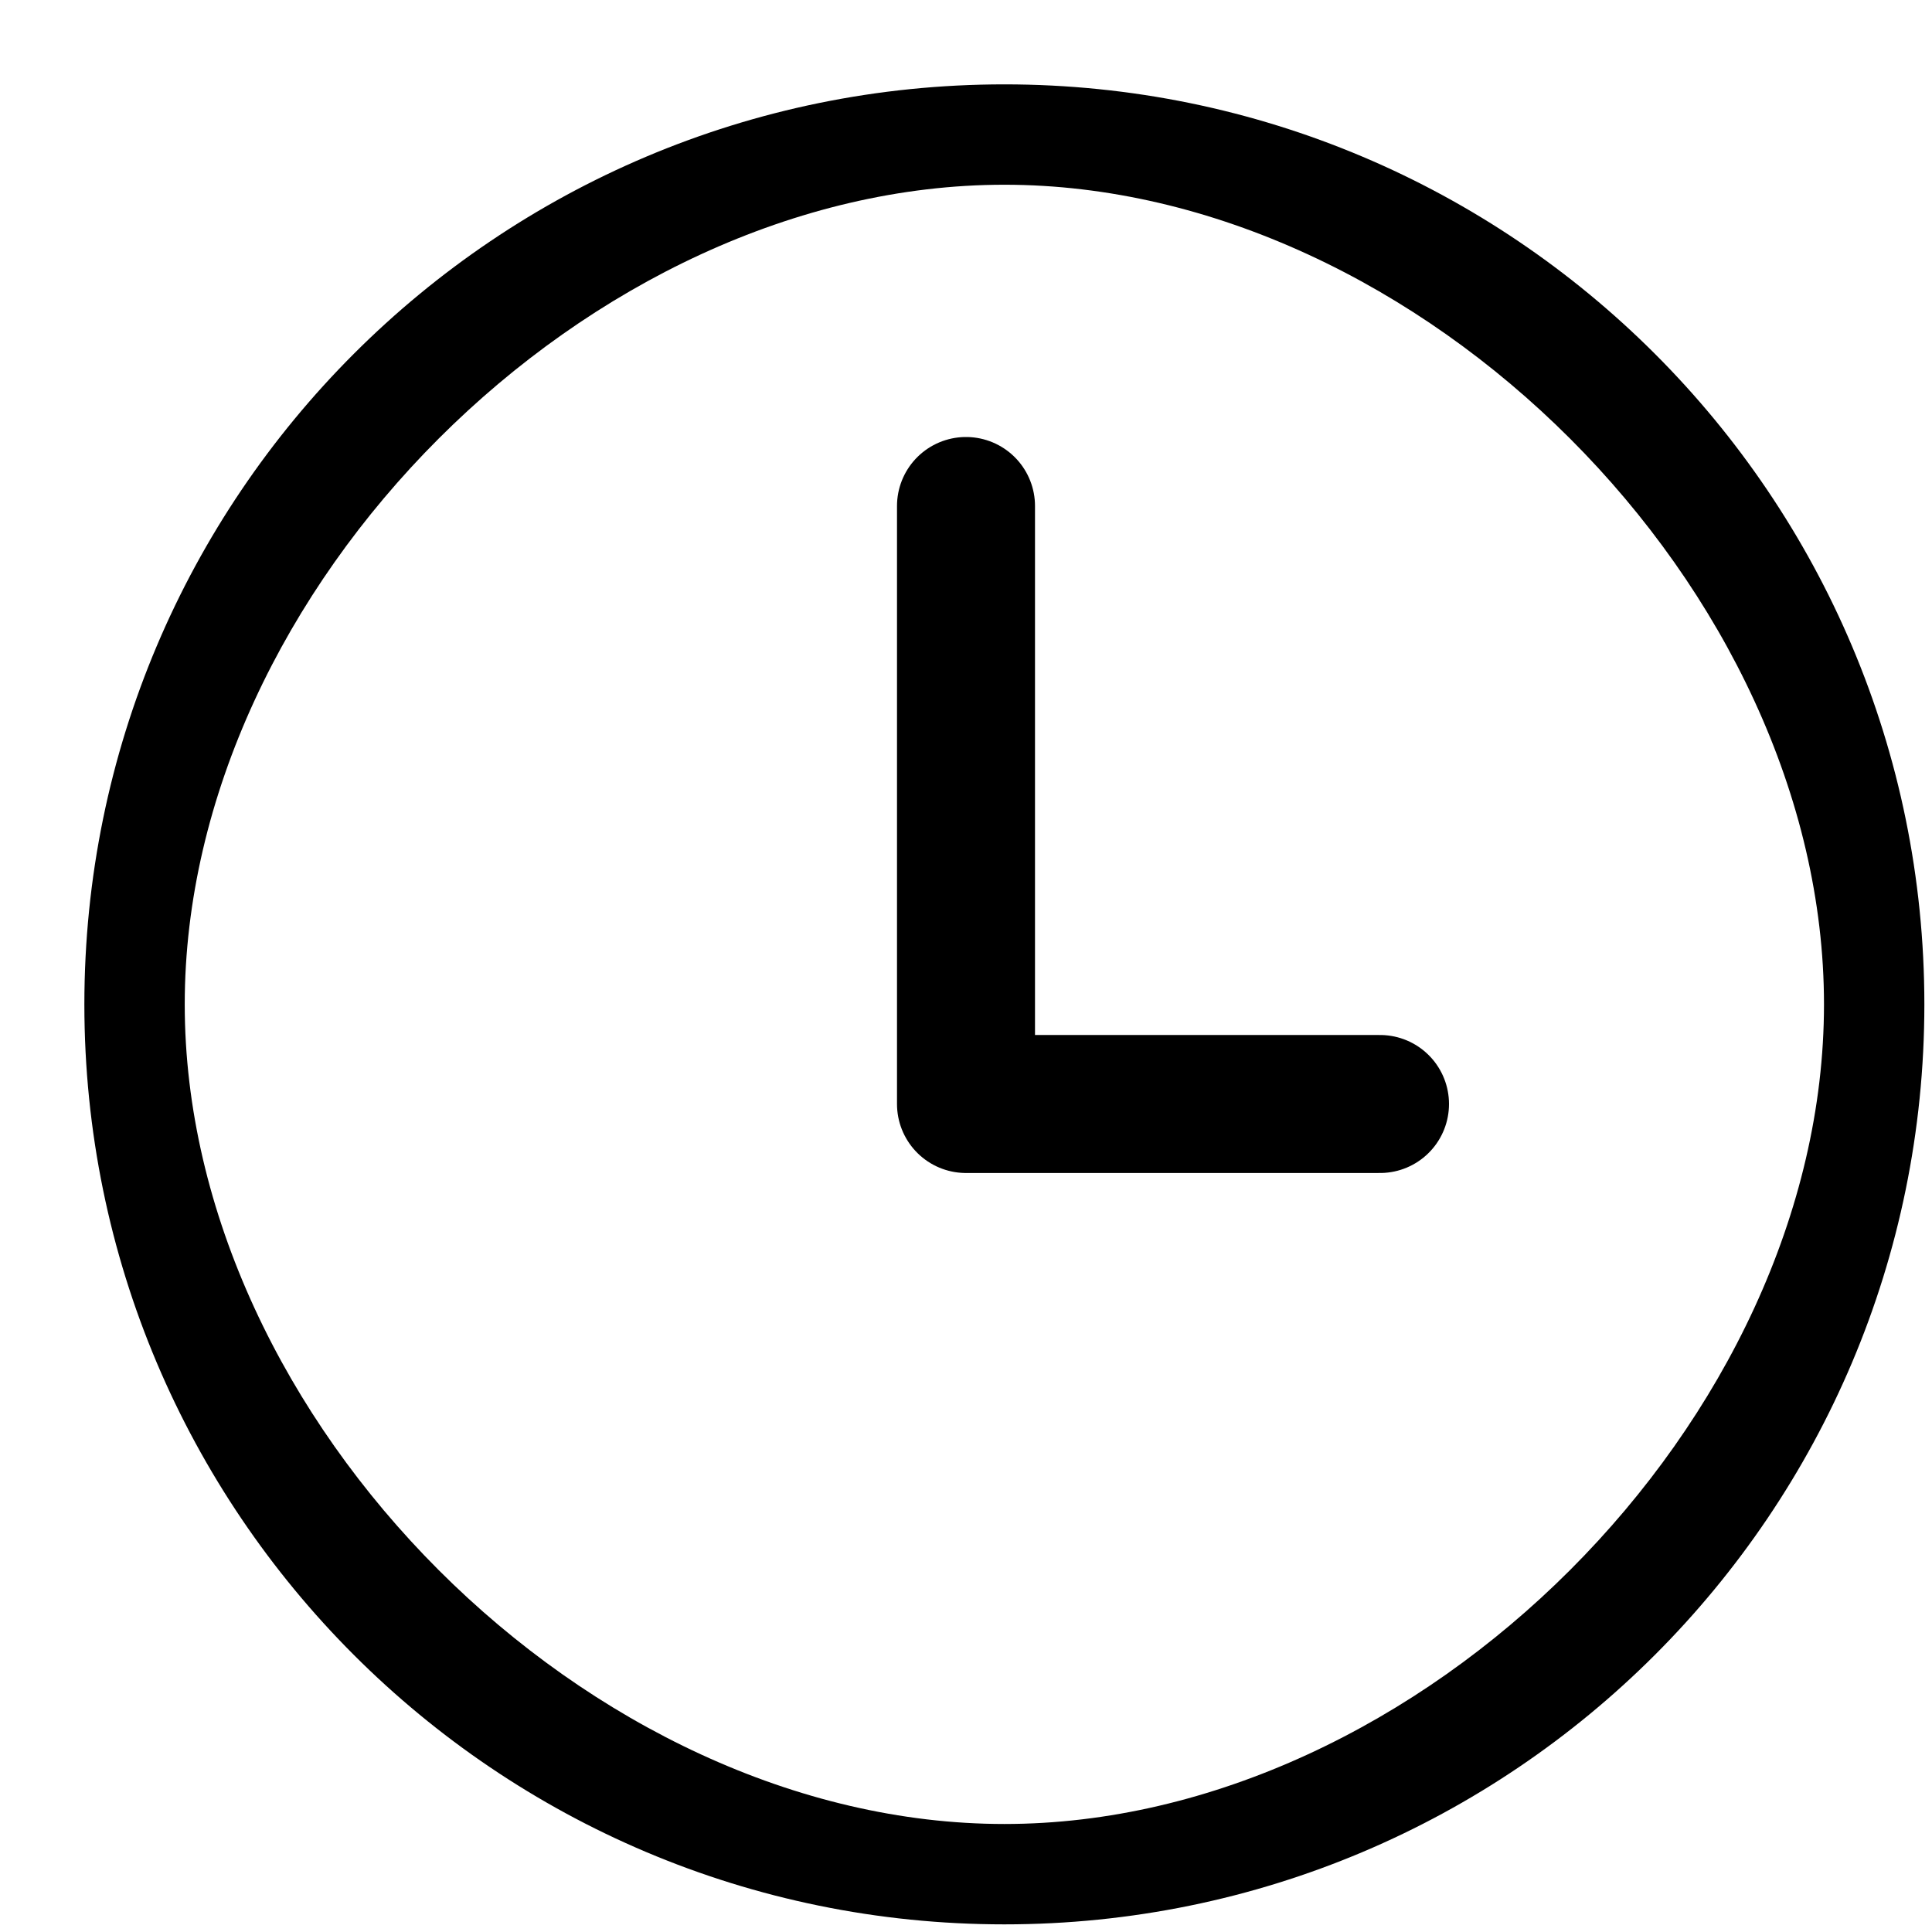 <svg width="21" height="21" viewBox="0 0 21 21" fill="none" xmlns="http://www.w3.org/2000/svg">
<path d="M10.917 0.917C5.394 0.917 0.917 5.394 0.917 10.917C0.917 16.44 5.394 20.917 10.917 20.917C16.44 20.917 20.917 16.44 20.917 10.917C20.917 5.394 16.44 0.917 10.917 0.917ZM10.917 19.826C6.398 19.826 2.008 15.435 2.008 10.917C2.008 6.398 6.398 2.008 10.917 2.008C15.436 2.008 19.826 6.398 19.826 10.917C19.826 15.435 15.436 19.826 10.917 19.826Z" fill="black"/>
<path d="M15 12H10.5V5.5" stroke="black" stroke-width="1.5" stroke-linecap="round" stroke-linejoin="round"/>
</svg>
